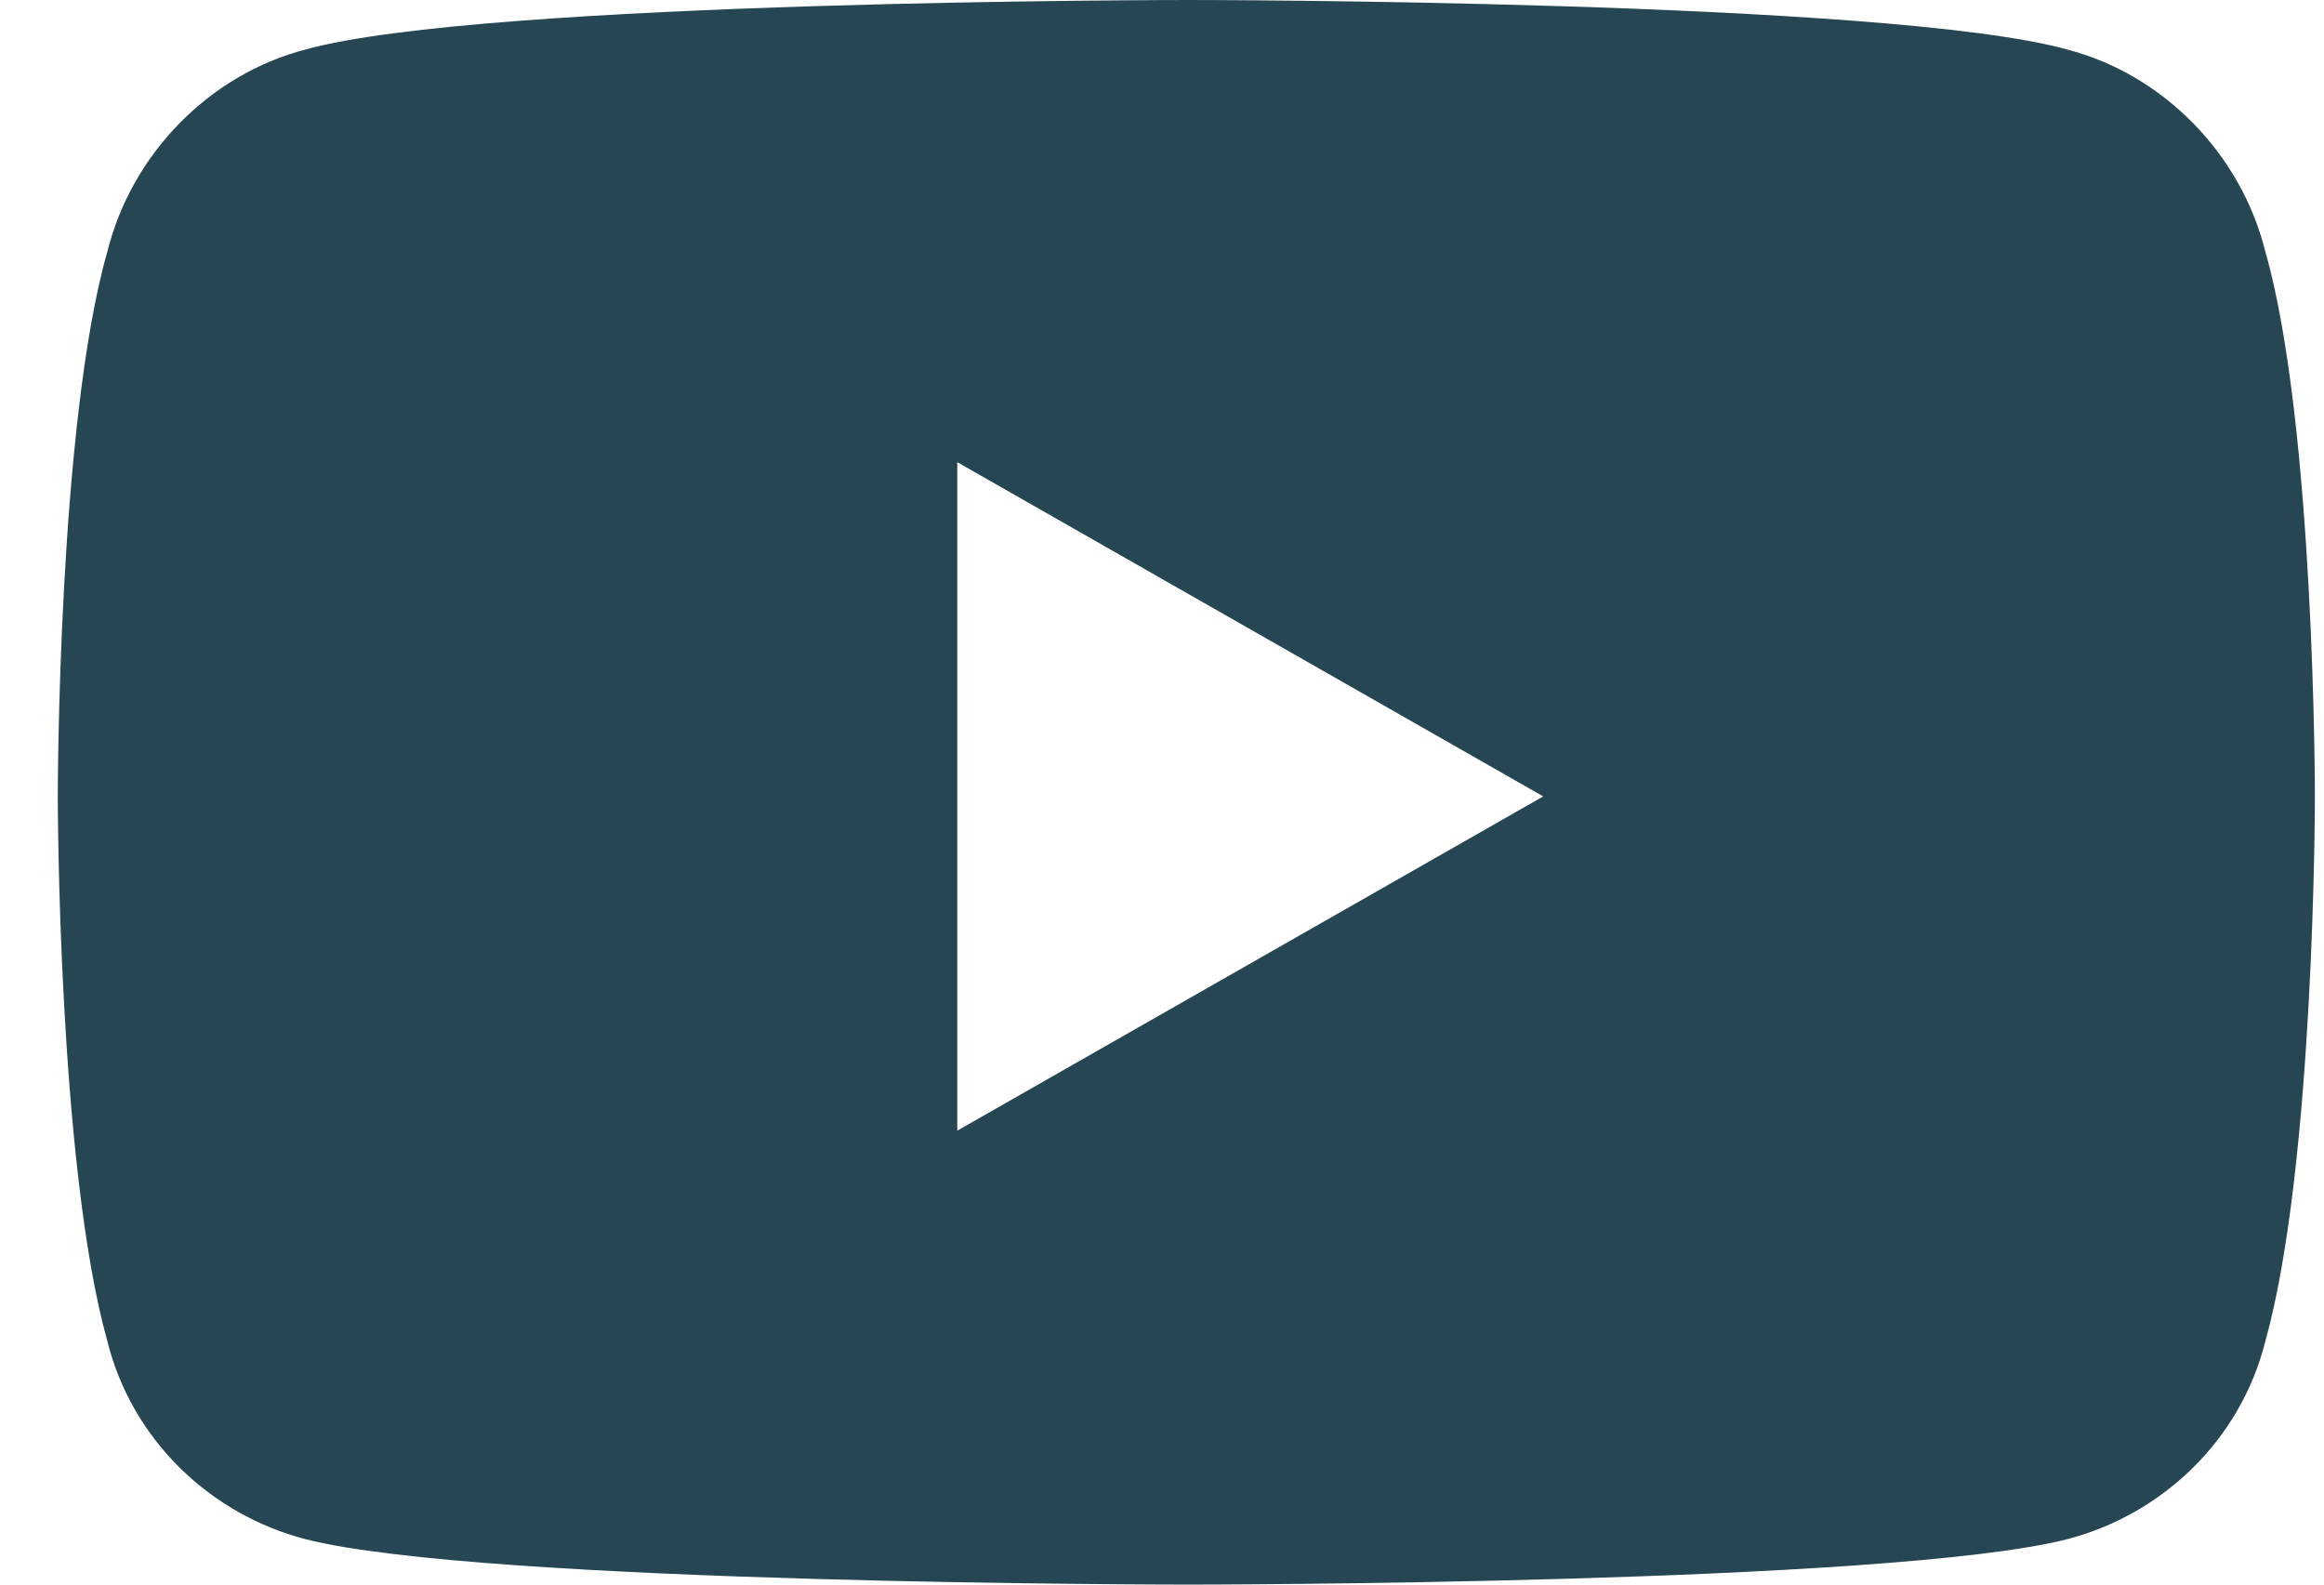 <svg width="22" height="15" viewBox="0 0 22 15" fill="none" xmlns="http://www.w3.org/2000/svg">
<path d="M21.445 2.383C21.211 1.445 20.469 0.703 19.57 0.469C17.891 0 11.25 0 11.25 0C11.25 0 4.57 0 2.891 0.469C1.992 0.703 1.25 1.445 1.016 2.383C0.547 4.023 0.547 7.539 0.547 7.539C0.547 7.539 0.547 11.016 1.016 12.695C1.25 13.633 1.992 14.336 2.891 14.57C4.57 15 11.25 15 11.25 15C11.25 15 17.891 15 19.57 14.57C20.469 14.336 21.211 13.633 21.445 12.695C21.914 11.016 21.914 7.539 21.914 7.539C21.914 7.539 21.914 4.023 21.445 2.383ZM9.062 10.703V4.375L14.609 7.539L9.062 10.703Z" fill="#264653"/>
</svg>
